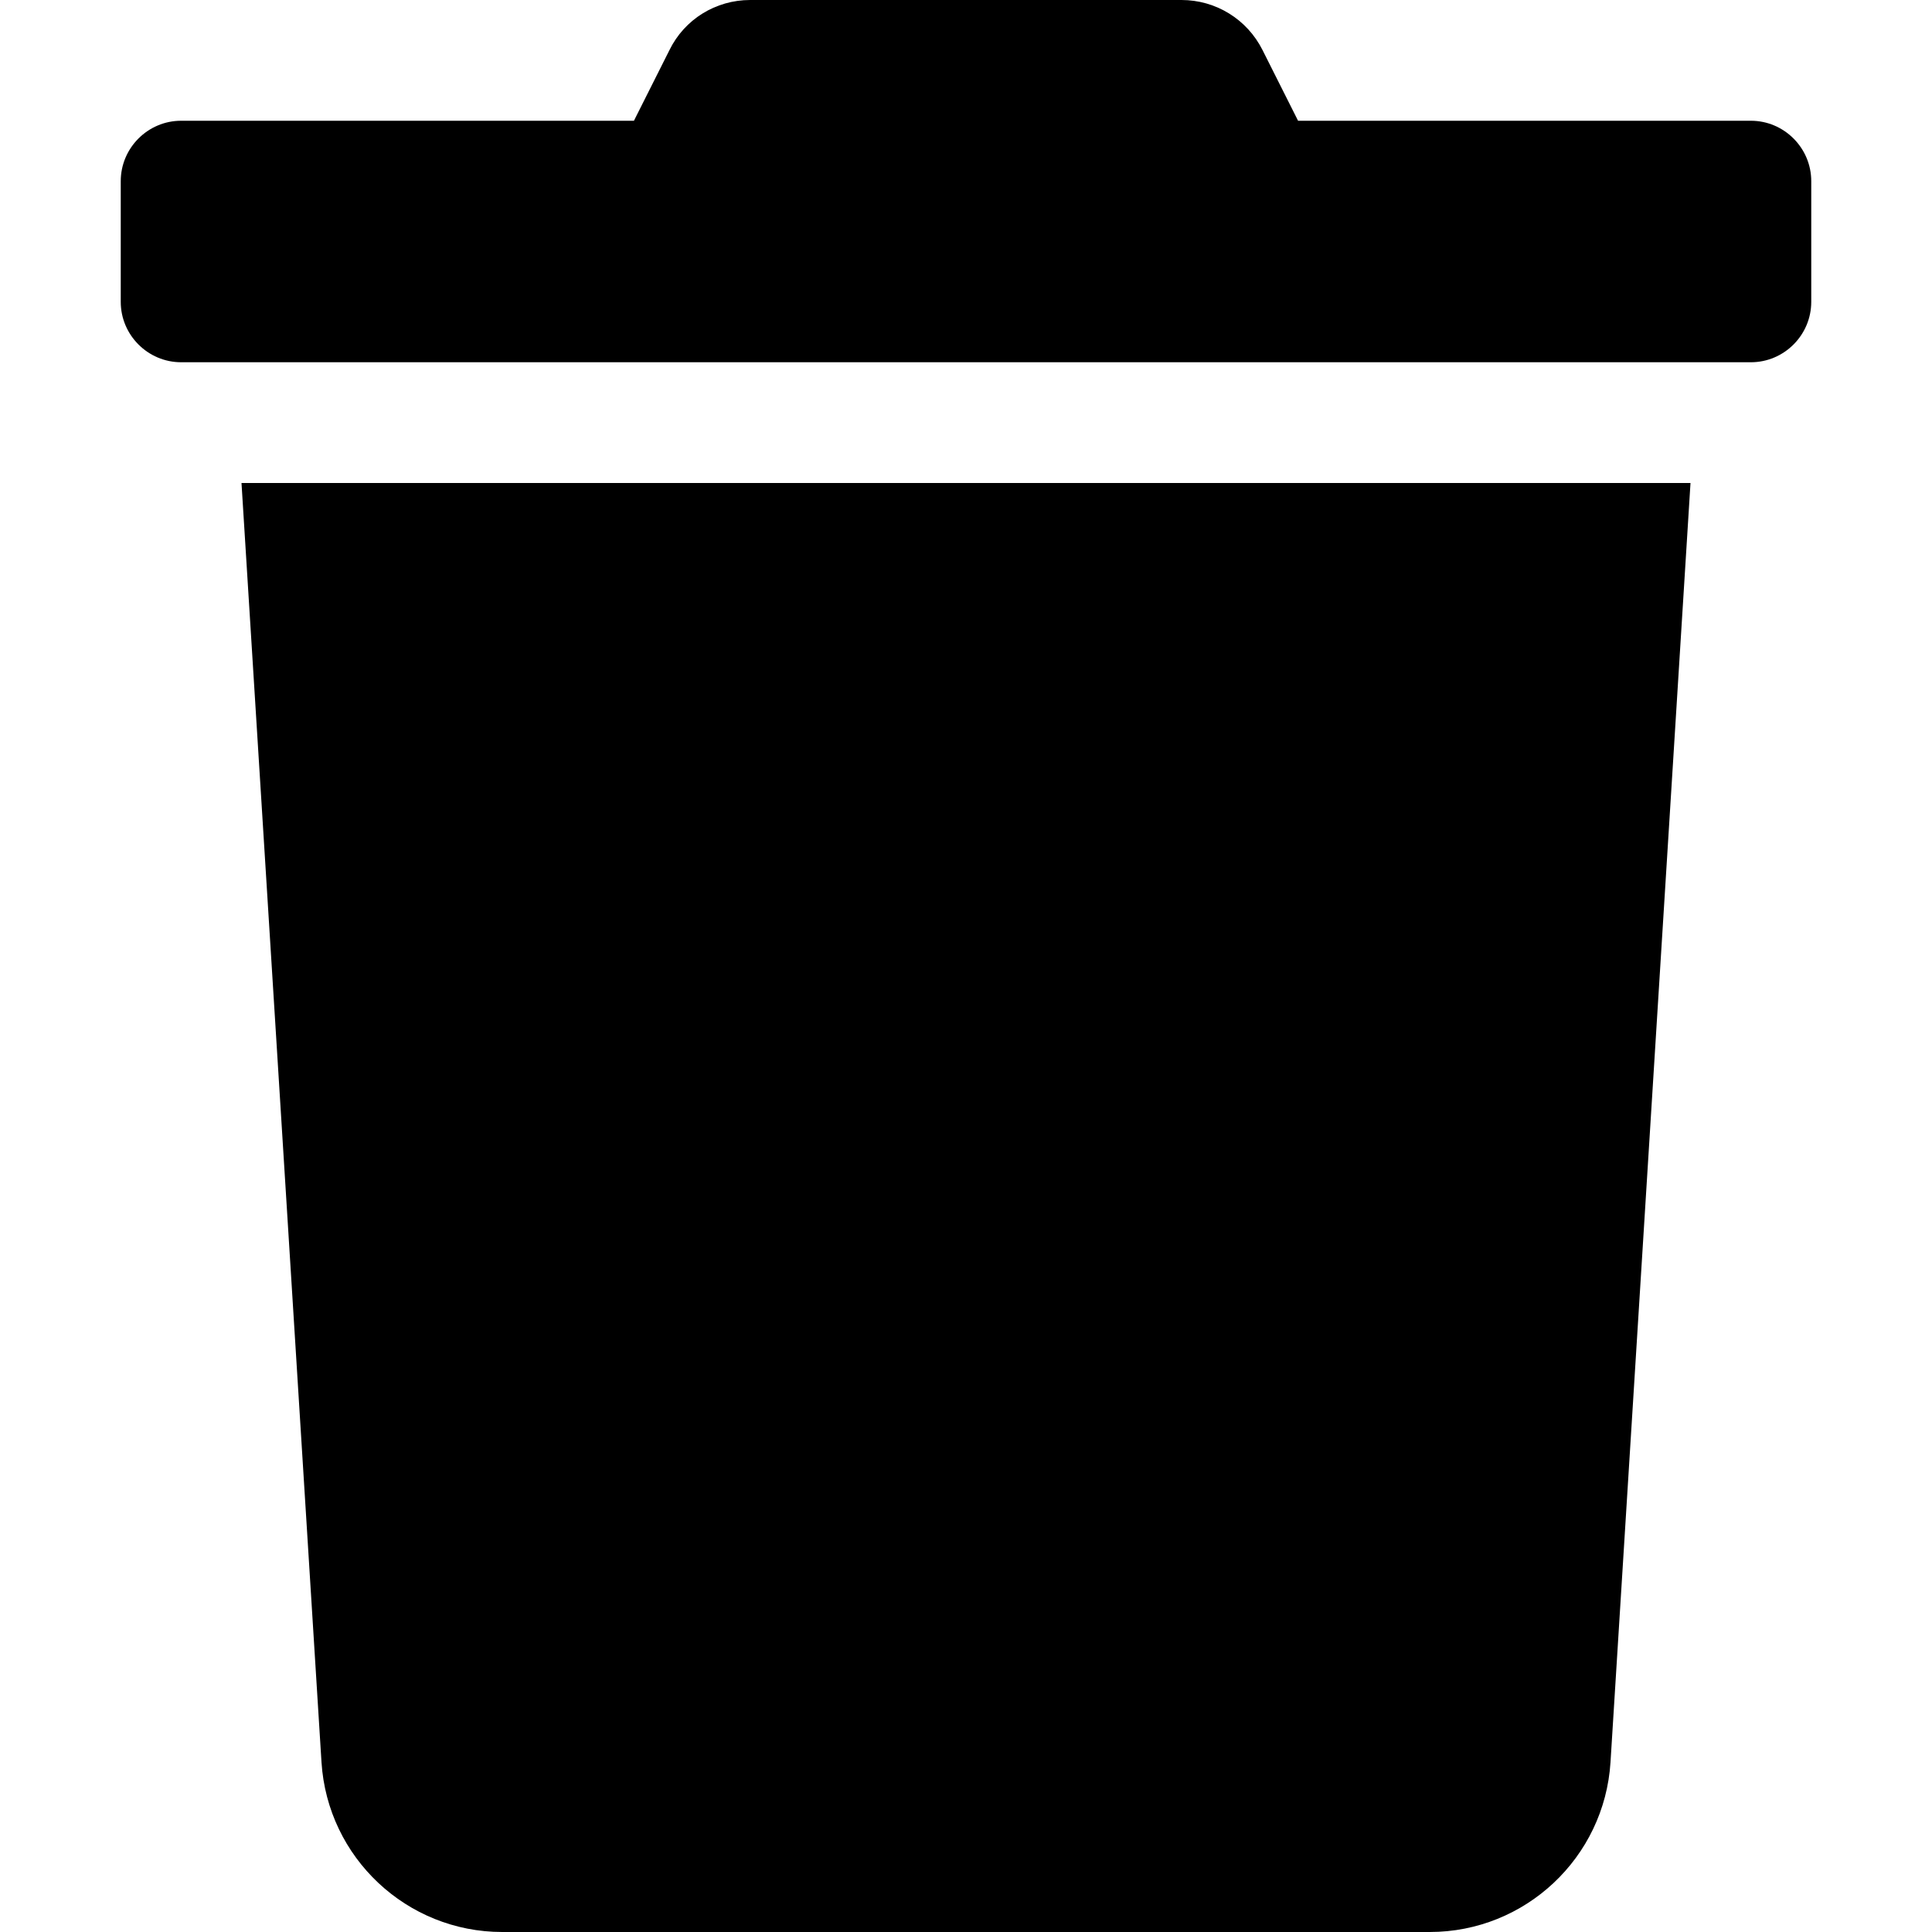 <?xml version="1.0" encoding="utf-8"?>
<!-- Generator: Adobe Illustrator 24.0.0, SVG Export Plug-In . SVG Version: 6.00 Build 0)  -->
<svg version="1.1" id="Layer_1" xmlns="http://www.w3.org/2000/svg" xmlns:xlink="http://www.w3.org/1999/xlink" x="0px" y="0px"
	 viewBox="0 0 512 512" style="enable-background:new 0 0 512 512;" xml:space="preserve">
<path d="M464,32H344l-9.4-18.7C330.5,5.1,322.2,0,313.1,0H198.8c-9.1,0-17.4,5.1-21.4,13.3L168,32H48c-8.8,0-16,7.2-16,16v32
	c0,8.8,7.2,16,16,16h416c8.8,0,16-7.2,16-16V48C480,39.2,472.8,32,464,32z M85.2,467c1.6,25.3,22.6,45,47.9,45h245.8
	c25.3,0,46.3-19.7,47.9-45L448,128H64L85.2,467z"/>
</svg>
